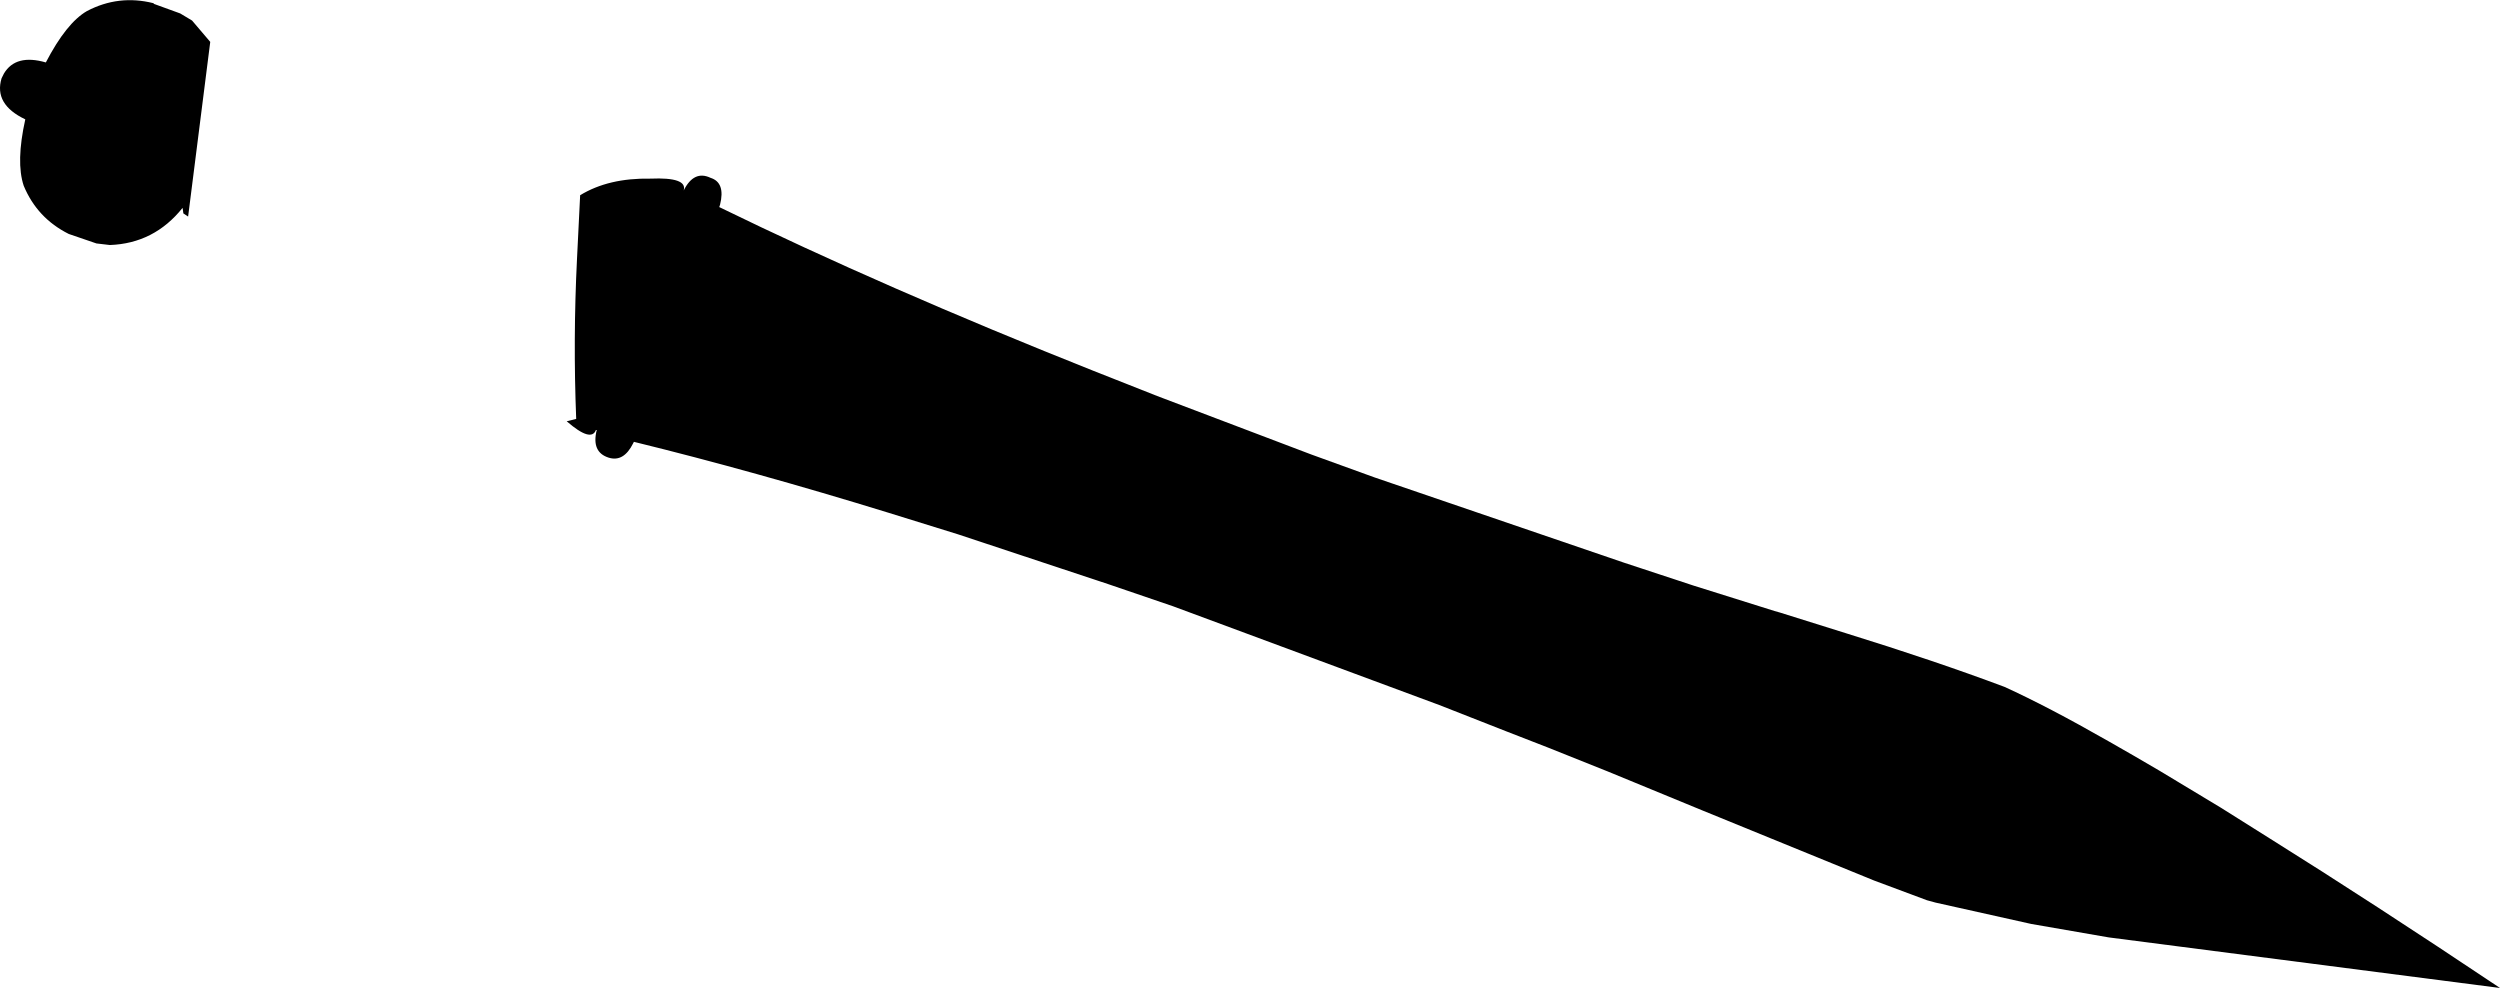 <?xml version="1.0" encoding="UTF-8" standalone="no"?>
<svg xmlns:xlink="http://www.w3.org/1999/xlink" height="62.5px" width="158.15px" xmlns="http://www.w3.org/2000/svg">
  <g transform="matrix(1.0, 0.0, 0.0, 1.0, -133.1, -276.8)">
    <path d="M133.35 281.45 Q134.1 280.2 136.0 280.75 137.3 278.25 138.6 277.5 140.6 276.45 142.8 277.0 L142.85 277.05 144.5 277.65 145.25 278.1 146.4 279.45 145.0 290.5 144.7 290.3 144.65 289.95 Q142.85 292.2 140.05 292.3 L139.2 292.2 137.45 291.6 Q135.45 290.6 134.6 288.55 134.1 287.05 134.7 284.35 132.7 283.4 133.2 281.75 L133.35 281.45 M169.8 289.15 Q171.6 288.05 174.25 288.1 176.6 288.0 176.35 288.85 177.0 287.55 178.05 288.05 179.0 288.35 178.65 289.75 L178.6 289.9 Q189.05 295.0 202.25 300.25 L206.3 301.85 216.05 305.55 220.05 307.0 235.85 312.4 240.25 313.85 245.35 315.45 245.7 315.55 249.85 316.85 Q255.5 318.6 259.9 320.25 262.65 321.5 266.5 323.7 268.0 324.55 269.7 325.55 L273.6 327.9 276.7 329.85 Q283.1 333.85 291.25 339.3 L266.5 336.1 261.6 335.25 255.55 333.9 255.0 333.75 251.65 332.5 240.75 328.05 234.8 325.6 231.05 324.1 228.35 323.05 224.15 321.4 207.3 315.15 203.2 313.75 193.7 310.6 189.35 309.25 Q180.75 306.6 173.2 304.75 L173.15 304.85 Q172.55 306.05 171.6 305.75 170.5 305.4 170.85 304.0 L170.8 304.0 Q170.5 304.8 168.95 303.45 L169.55 303.3 Q169.35 298.25 169.6 293.2 L169.8 289.15" fill="#000000" fill-rule="evenodd" stroke="none"/>
  </g>
</svg>
